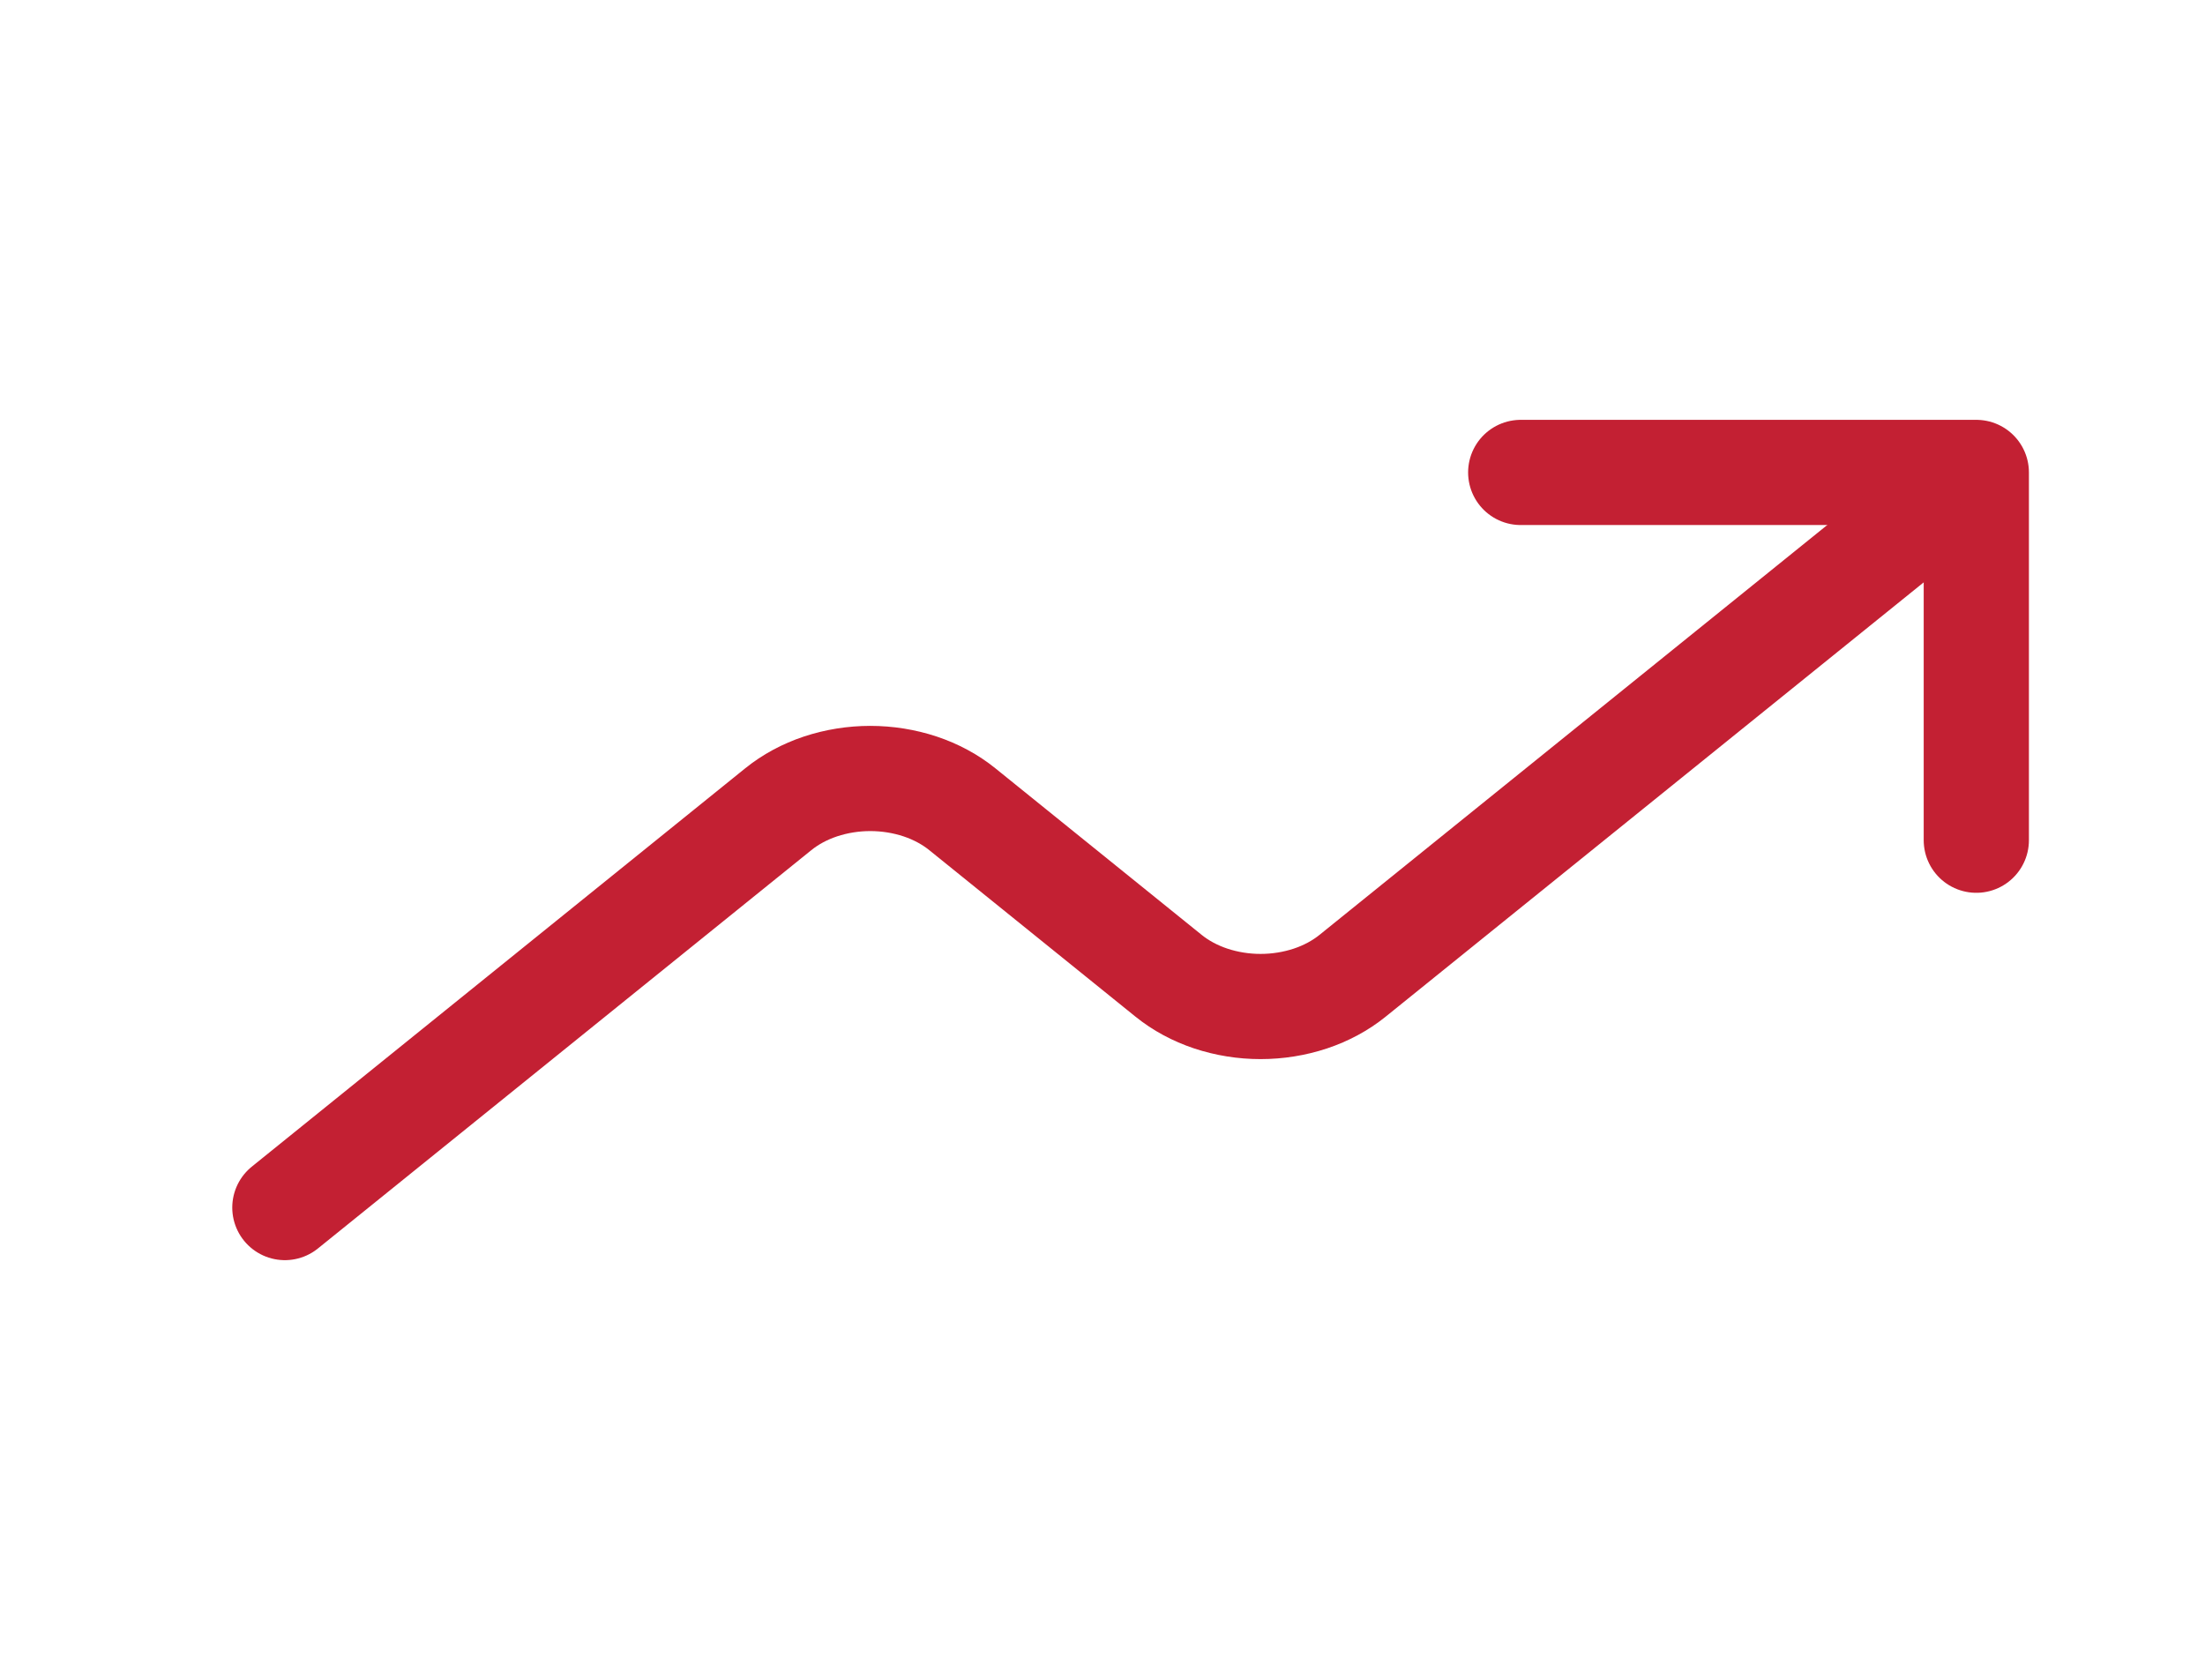<svg width="21" height="16" viewBox="0 0 21 16" fill="none" xmlns="http://www.w3.org/2000/svg">
<path d="M14.483 4.5H18.822V8.003" stroke="#C32033" stroke-width="1.002" stroke-linecap="round" stroke-linejoin="round"/>
<path d="M2.713 11.502L7.412 7.708C7.527 7.615 7.664 7.541 7.814 7.491C7.965 7.441 8.126 7.415 8.288 7.415C8.451 7.415 8.612 7.441 8.763 7.491C8.913 7.541 9.05 7.615 9.165 7.708L11.129 9.294C11.244 9.387 11.381 9.461 11.531 9.511C11.682 9.561 11.843 9.587 12.005 9.587C12.168 9.587 12.329 9.561 12.48 9.511C12.63 9.461 12.767 9.387 12.882 9.294L18.201 5" stroke="#C32033" stroke-width="1.002" stroke-linecap="round" stroke-linejoin="round"/>
</svg>
